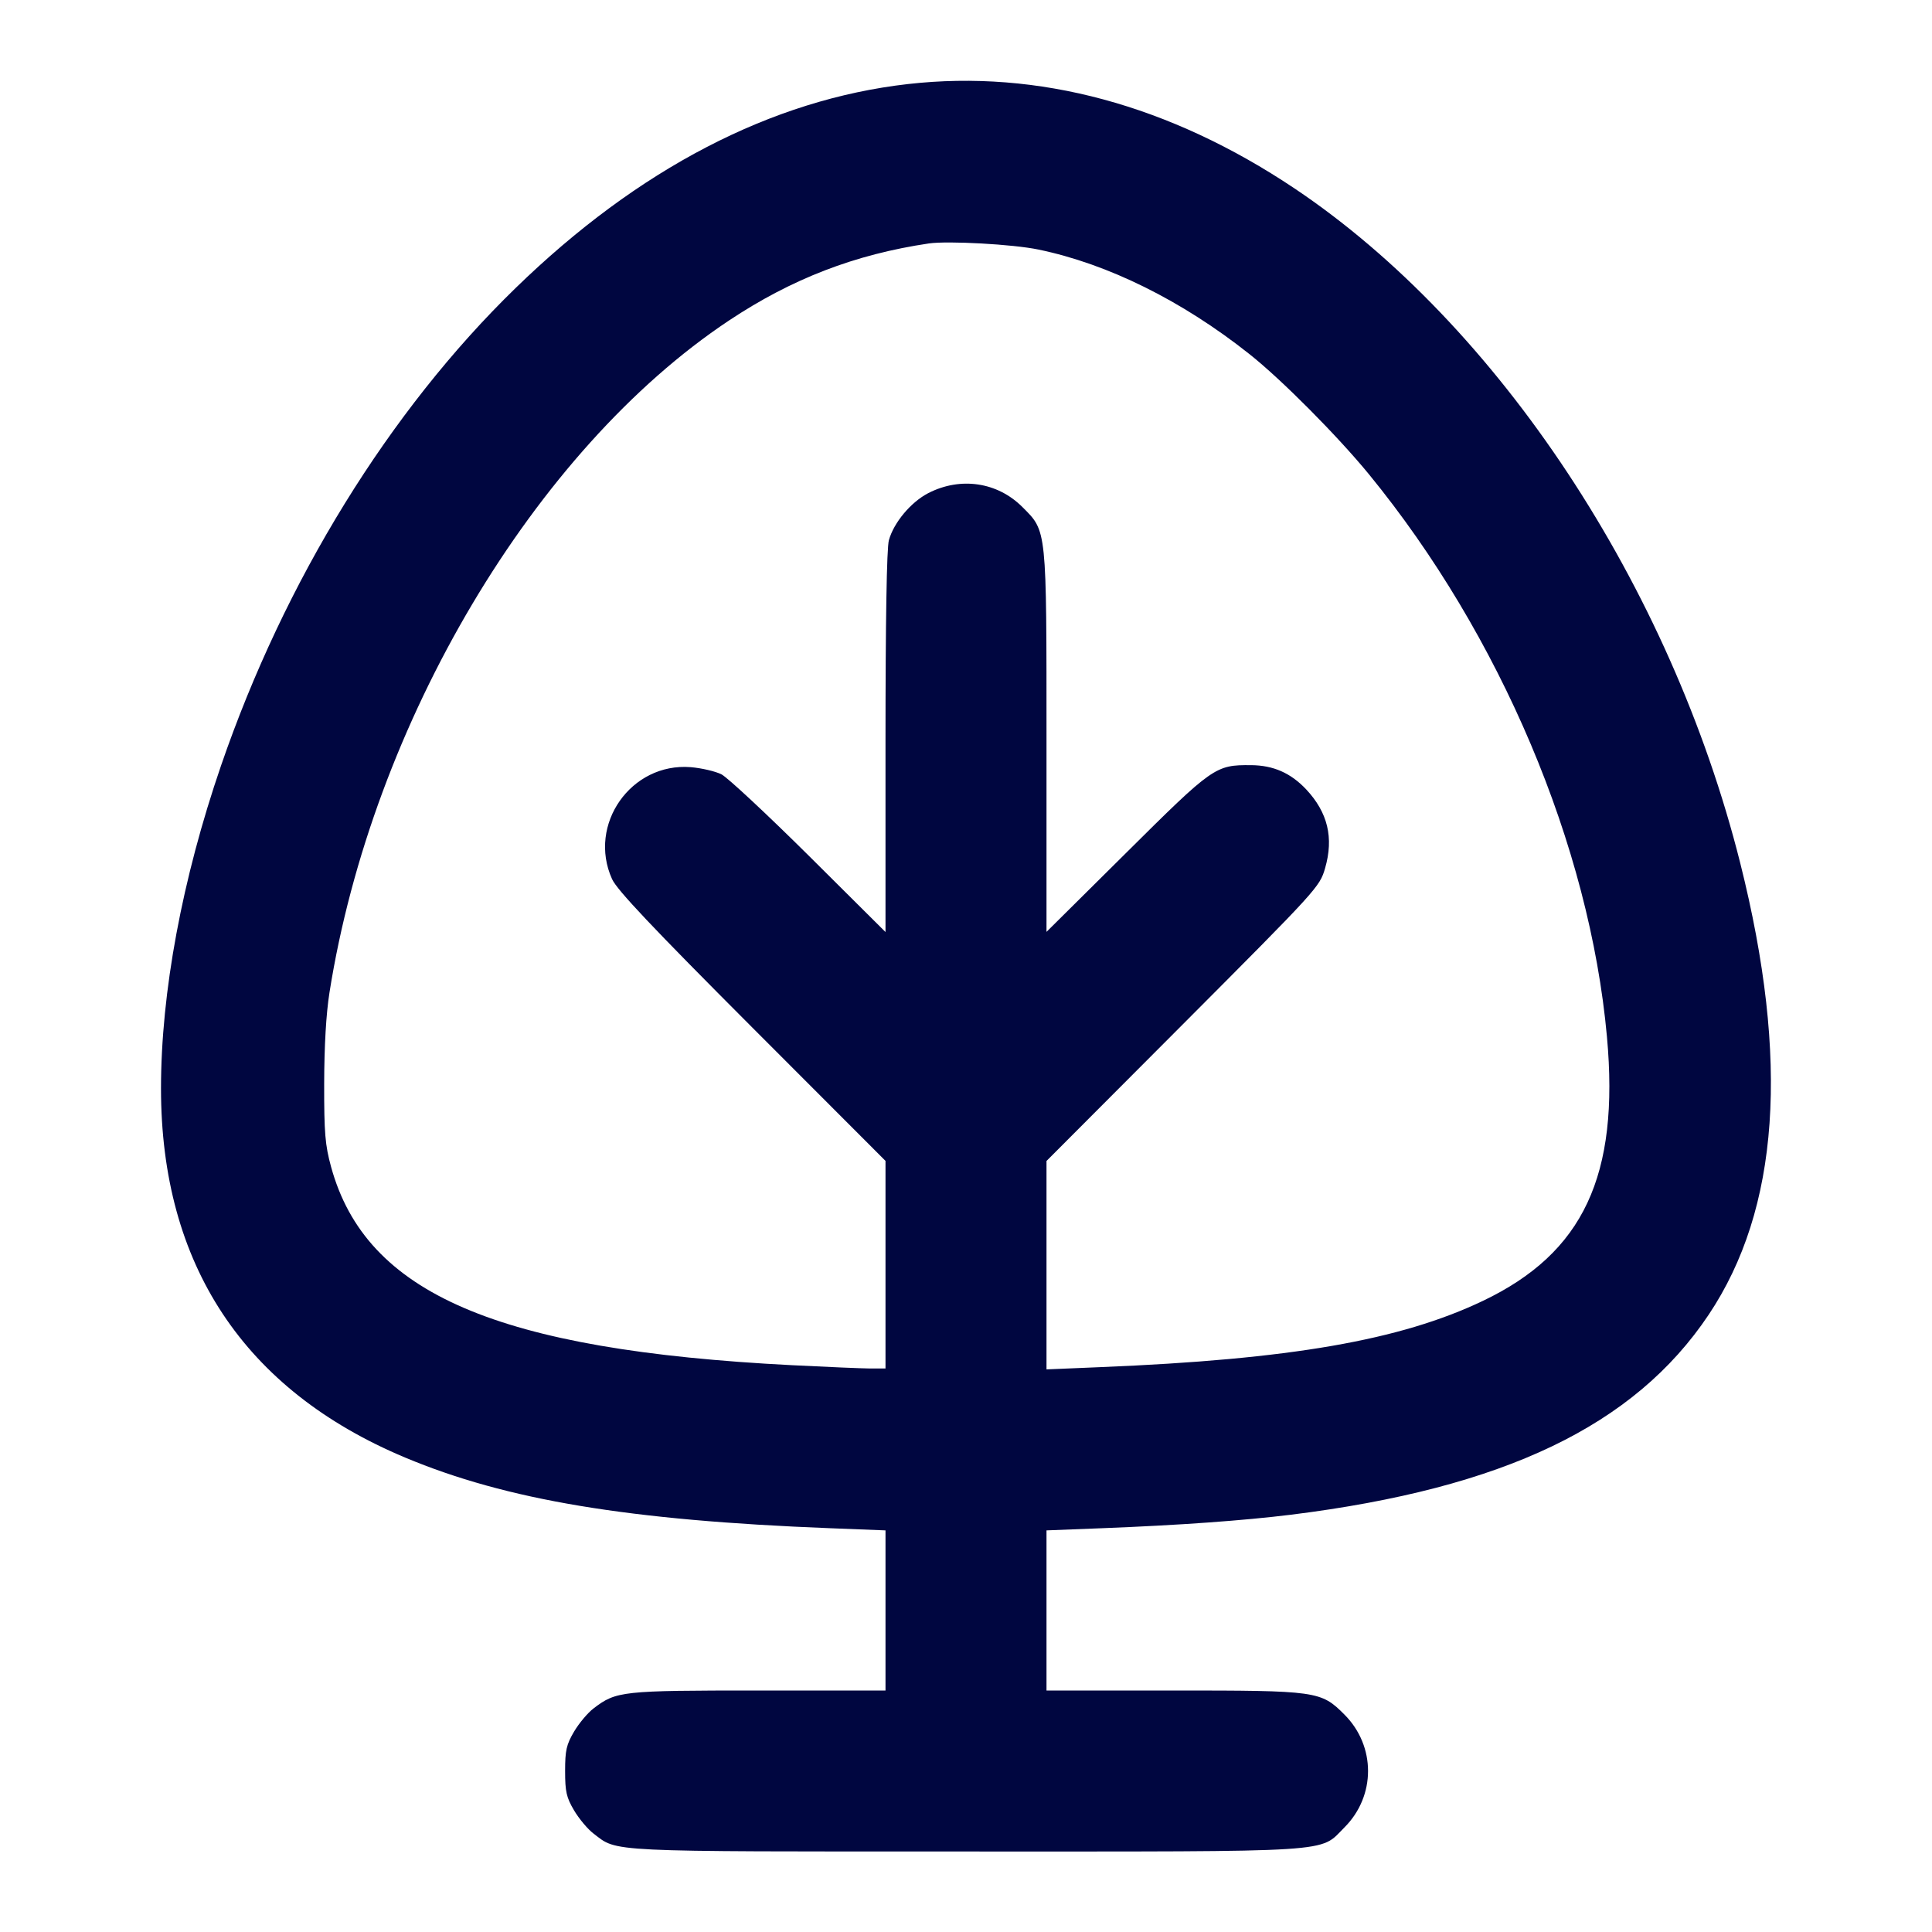 <svg xmlns="http://www.w3.org/2000/svg" width="24" height="24" fill="currentColor" class="mmi mmi-tree" viewBox="0 0 24 24"><path d="M11.280 1.044 C 9.584 1.236,7.928 2.097,6.405 3.578 C 4.837 5.102,3.535 7.214,2.746 9.510 C 2.263 10.917,2.000 12.328,2.000 13.521 C 2.000 15.709,3.031 17.267,5.032 18.106 C 6.292 18.634,7.811 18.887,10.310 18.984 L 11.000 19.011 11.000 20.006 L 11.000 21.000 9.425 21.000 C 7.721 21.000,7.656 21.007,7.374 21.222 C 7.301 21.277,7.192 21.408,7.131 21.511 C 7.036 21.672,7.020 21.744,7.020 22.000 C 7.020 22.256,7.036 22.328,7.131 22.489 C 7.192 22.592,7.301 22.723,7.374 22.778 C 7.677 23.009,7.484 23.000,11.998 23.000 C 16.663 23.000,16.384 23.018,16.701 22.701 C 17.092 22.310,17.092 21.690,16.701 21.299 C 16.409 21.006,16.362 21.000,14.573 21.000 L 13.000 21.000 13.000 20.006 L 13.000 19.011 13.690 18.984 C 14.646 18.947,15.450 18.889,16.040 18.816 C 18.681 18.487,20.303 17.711,21.225 16.333 C 22.104 15.019,22.233 13.171,21.618 10.722 C 20.752 7.275,18.610 4.035,16.080 2.340 C 14.530 1.303,12.896 0.861,11.280 1.044 M12.900 3.100 C 13.764 3.279,14.681 3.733,15.520 4.398 C 15.918 4.713,16.612 5.412,17.005 5.891 C 18.638 7.887,19.747 10.507,19.962 12.878 C 20.119 14.604,19.669 15.564,18.423 16.159 C 17.395 16.650,16.028 16.887,13.670 16.983 L 13.000 17.011 13.000 15.716 L 13.000 14.422 14.697 12.721 C 16.371 11.042,16.394 11.017,16.461 10.784 C 16.570 10.406,16.494 10.093,16.226 9.806 C 16.033 9.602,15.818 9.507,15.540 9.505 C 15.098 9.502,15.070 9.521,13.990 10.594 L 13.000 11.576 13.000 9.215 C 13.000 6.546,13.006 6.604,12.700 6.298 C 12.390 5.988,11.932 5.920,11.531 6.126 C 11.315 6.238,11.103 6.491,11.042 6.711 C 11.015 6.806,11.000 7.717,11.000 9.219 L 11.000 11.578 10.050 10.633 C 9.527 10.114,9.038 9.658,8.962 9.619 C 8.886 9.581,8.714 9.541,8.580 9.530 C 7.840 9.471,7.297 10.242,7.603 10.920 C 7.664 11.055,8.098 11.515,9.342 12.761 L 11.000 14.421 11.000 15.711 L 11.000 17.000 10.810 17.000 C 10.705 16.999,10.269 16.981,9.840 16.959 C 6.176 16.772,4.546 16.071,4.113 14.496 C 4.039 14.225,4.026 14.077,4.027 13.460 C 4.028 12.995,4.051 12.594,4.093 12.329 C 4.622 8.984,6.642 5.587,9.055 3.982 C 9.835 3.463,10.621 3.160,11.540 3.024 C 11.775 2.990,12.585 3.034,12.900 3.100 " fill="#000640" stroke="none" fill-rule="evenodd"></path></svg>
